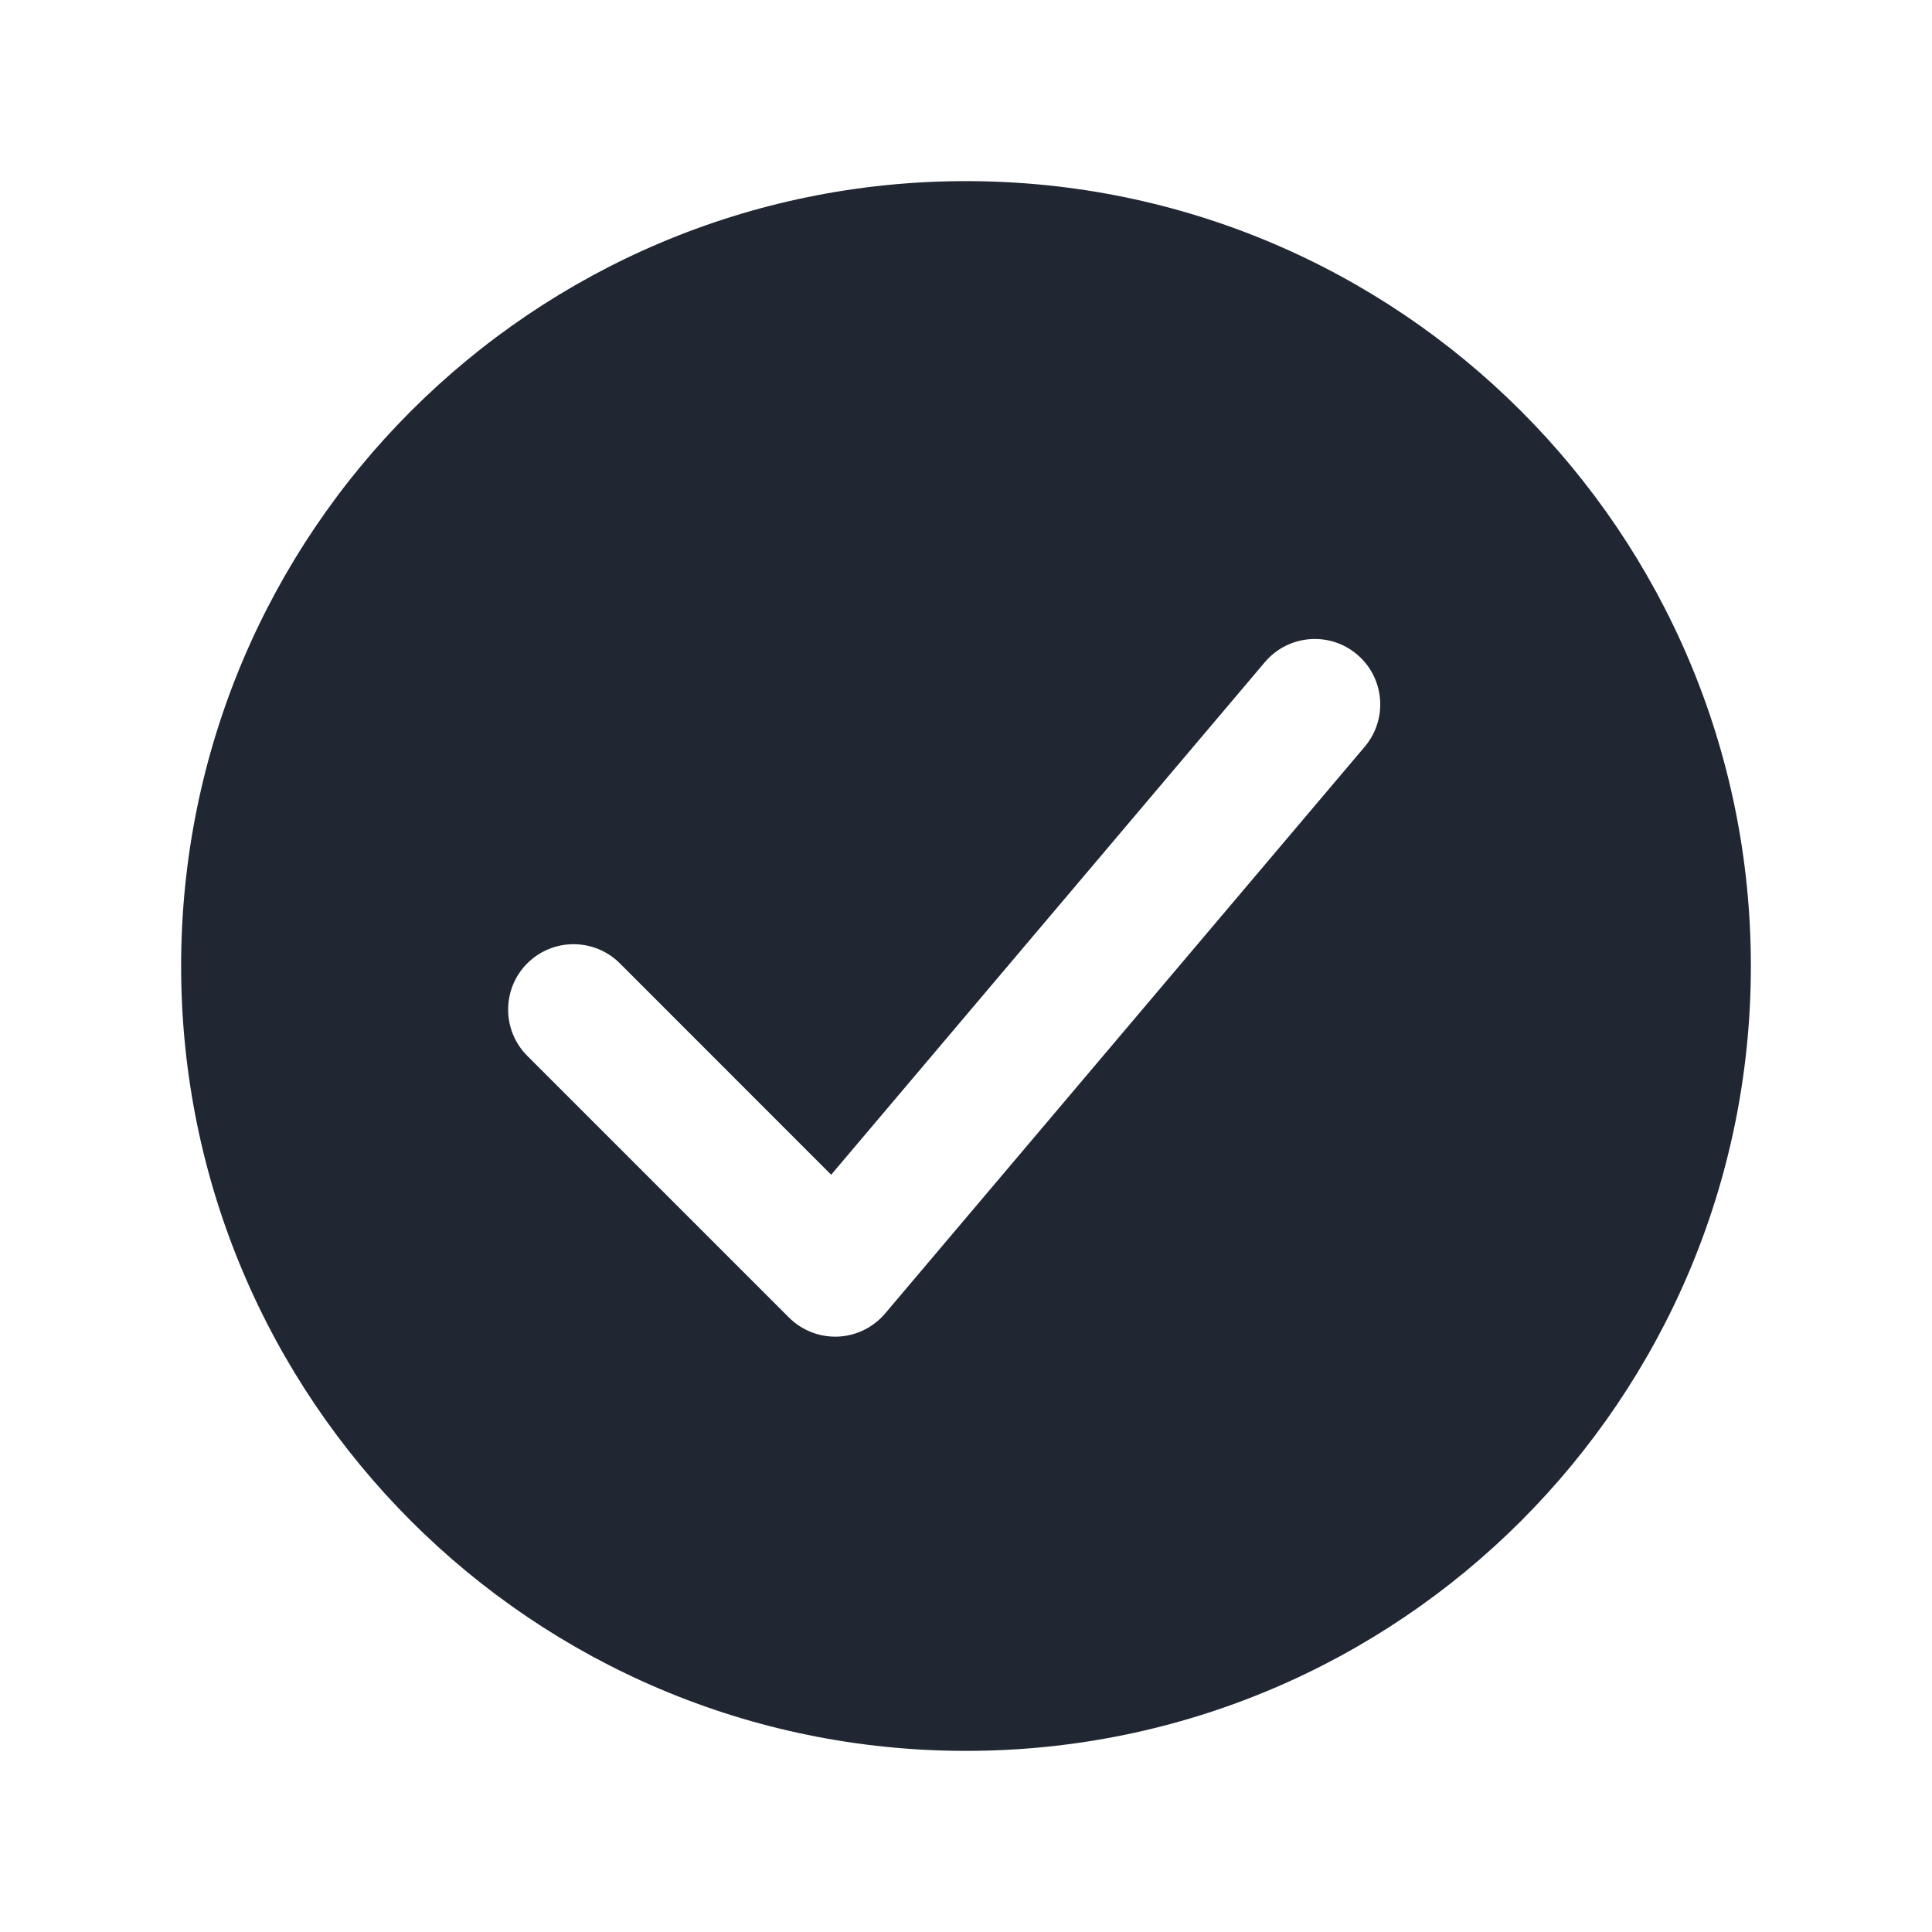 <svg width="24" height="24" viewBox="0 0 24 24" fill="none" xmlns="http://www.w3.org/2000/svg">
<path fill-rule="evenodd" clip-rule="evenodd" d="M12 21.75C17.385 21.75 21.75 17.385 21.75 12C21.75 6.615 17.385 2.25 12 2.25C6.615 2.25 2.25 6.615 2.25 12C2.25 17.385 6.615 21.75 12 21.75ZM16.954 9.275C17.243 8.932 17.201 8.42 16.858 8.13C16.516 7.84 16.003 7.883 15.713 8.225L10.325 14.593L7.7 11.967C7.382 11.65 6.868 11.65 6.55 11.967C6.233 12.284 6.233 12.799 6.55 13.116L9.8 16.366C9.961 16.527 10.182 16.613 10.409 16.604C10.636 16.594 10.848 16.49 10.995 16.317L16.954 9.275Z" fill="#202733"/>
</svg>
